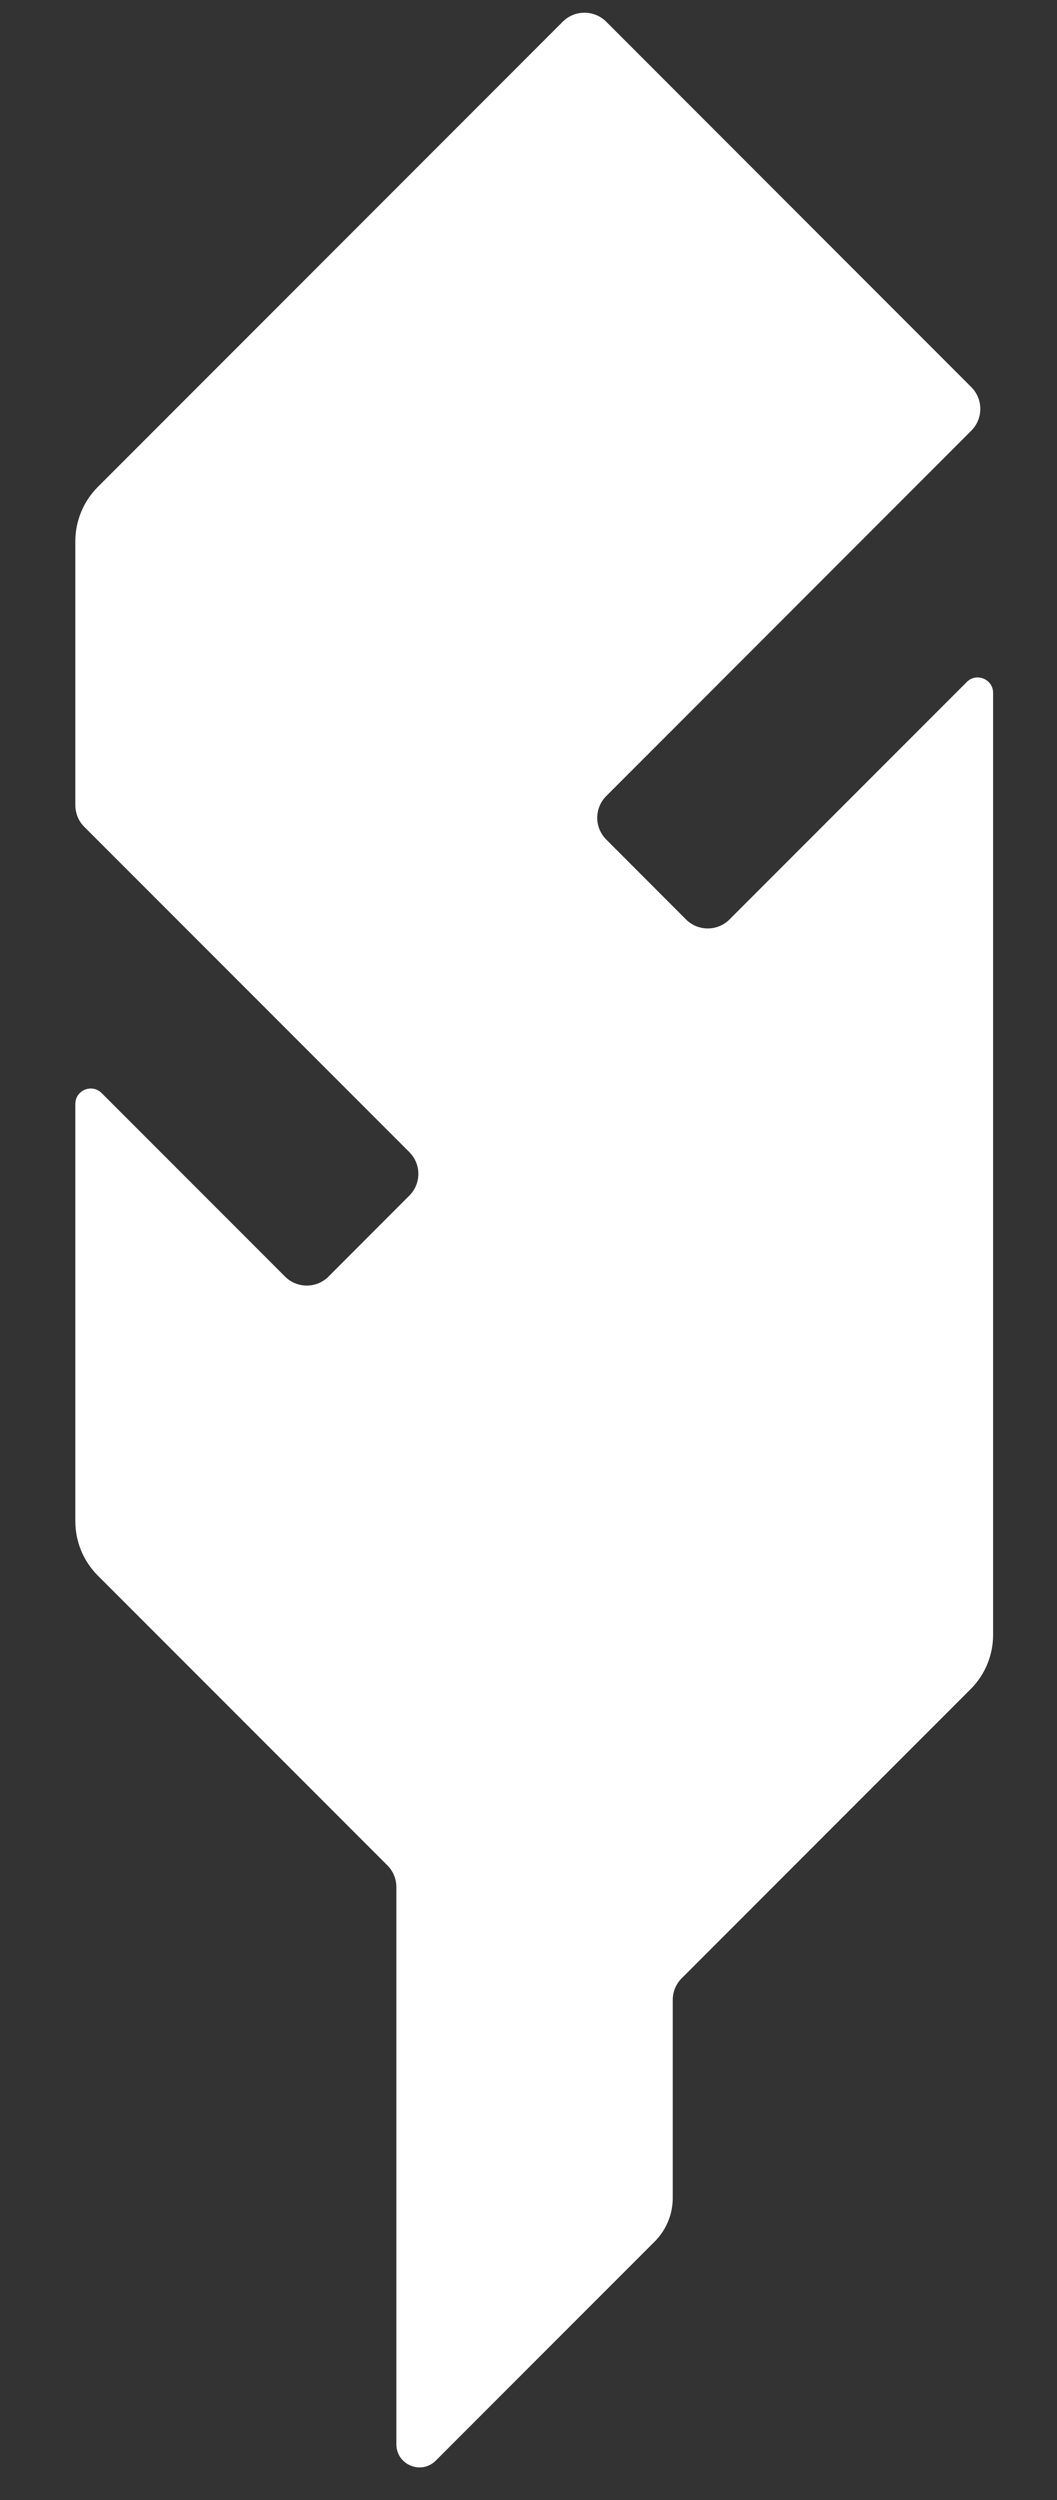 <svg viewBox="0 0 11 26" fill="none" xmlns="http://www.w3.org/2000/svg">
<rect x="0" y="0" width="11" height="26" fill="#333333" stroke="none"/>
<path d="M4.26 11.982L0.877 8.599C0.817 8.539 0.784 8.457 0.784 8.372V5.63C0.784 5.418 0.868 5.214 1.018 5.064L5.856 0.226C5.981 0.101 6.184 0.101 6.309 0.226L10.108 4.026C10.233 4.151 10.233 4.354 10.108 4.479L6.309 8.279C6.184 8.404 6.184 8.606 6.309 8.731L7.139 9.562C7.264 9.687 7.467 9.687 7.592 9.562L10.062 7.092C10.162 6.992 10.335 7.063 10.335 7.206V17.002C10.335 17.214 10.251 17.418 10.1 17.568L7.094 20.574C7.034 20.634 7.001 20.716 7.001 20.8V22.86C7.001 23.029 6.933 23.192 6.813 23.312L4.535 25.59C4.384 25.741 4.125 25.634 4.125 25.42V19.626C4.125 19.541 4.092 19.46 4.032 19.4L1.018 16.386C0.868 16.236 0.784 16.033 0.784 15.82V11.481C0.784 11.338 0.956 11.267 1.057 11.367L2.966 13.276C3.091 13.401 3.294 13.401 3.419 13.276L4.26 12.434C4.385 12.309 4.385 12.107 4.26 11.982Z" fill="white"/>
</svg>
